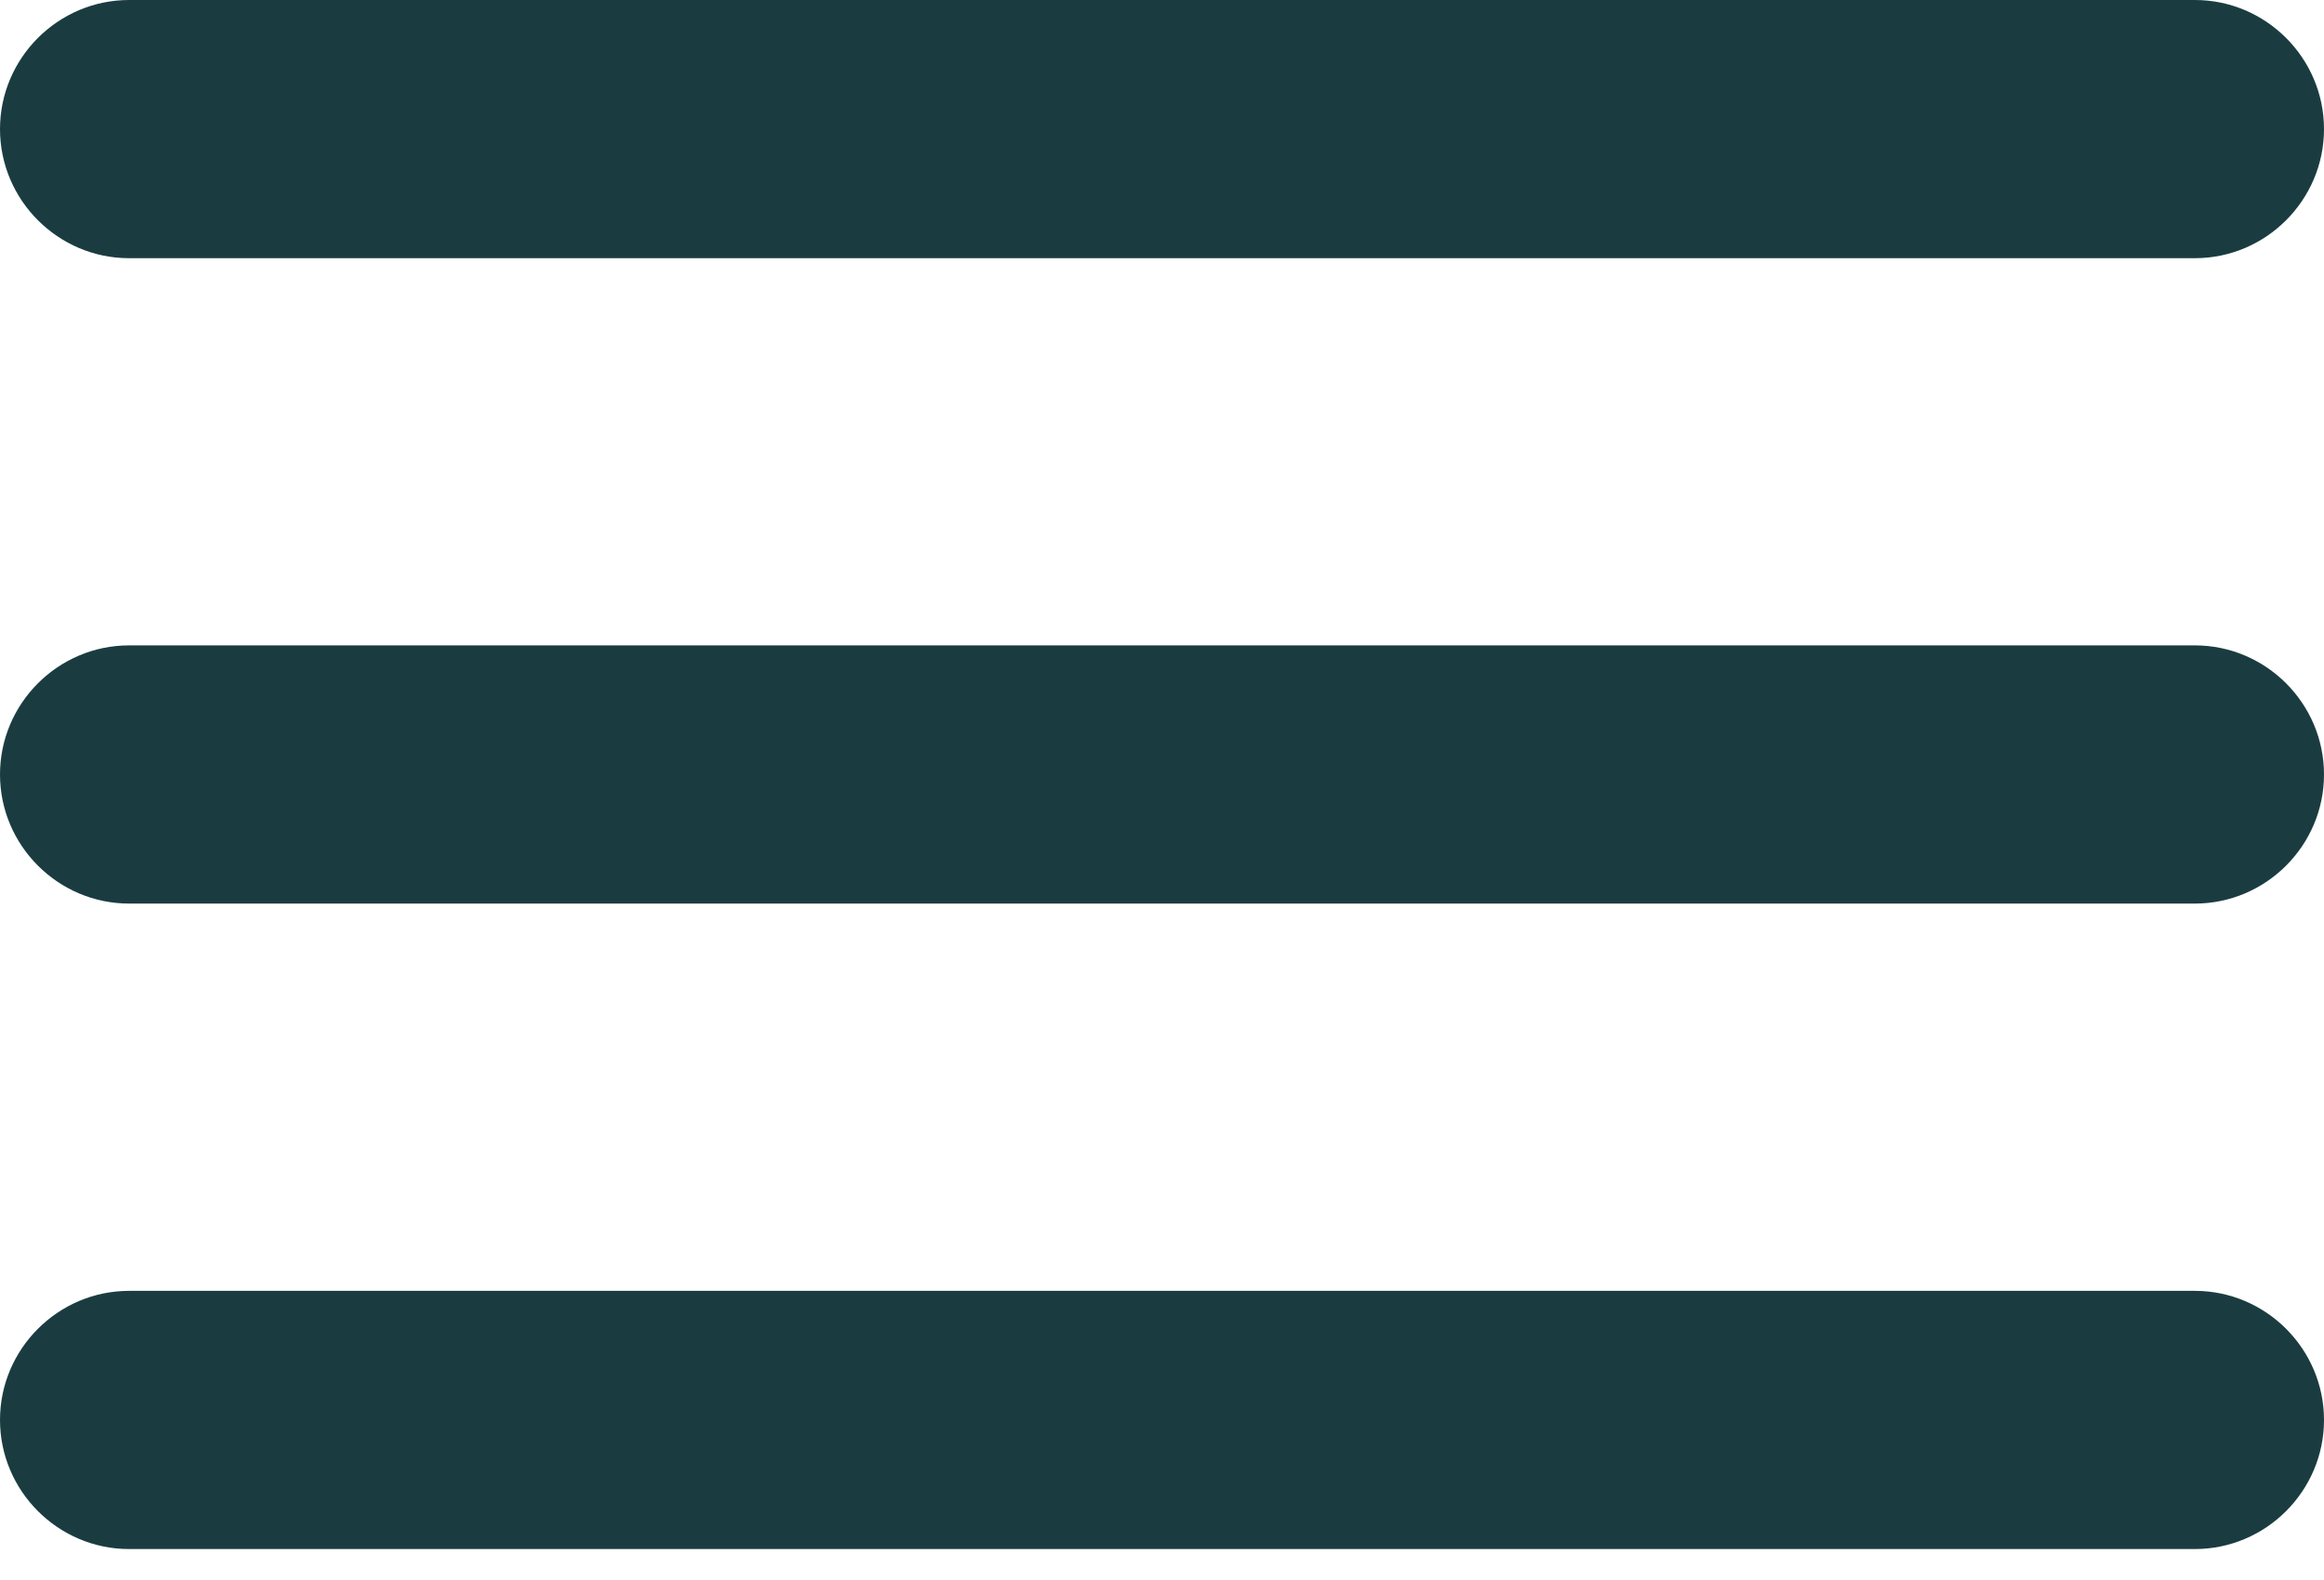 <svg width="25" height="17" viewBox="0 0 25 17" fill="none" xmlns="http://www.w3.org/2000/svg">
<path d="M1.389 16.667H23.611C24.375 16.667 25 16.042 25 15.278C25 14.514 24.375 13.889 23.611 13.889H1.389C0.625 13.889 0 14.514 0 15.278C0 16.042 0.625 16.667 1.389 16.667ZM1.389 9.722H23.611C24.375 9.722 25 9.097 25 8.333C25 7.569 24.375 6.944 23.611 6.944H1.389C0.625 6.944 0 7.569 0 8.333C0 9.097 0.625 9.722 1.389 9.722ZM0 1.389C0 2.153 0.625 2.778 1.389 2.778H23.611C24.375 2.778 25 2.153 25 1.389C25 0.625 24.375 0 23.611 0H1.389C0.625 0 0 0.625 0 1.389Z" fill="#1A3C40"/>
</svg>
